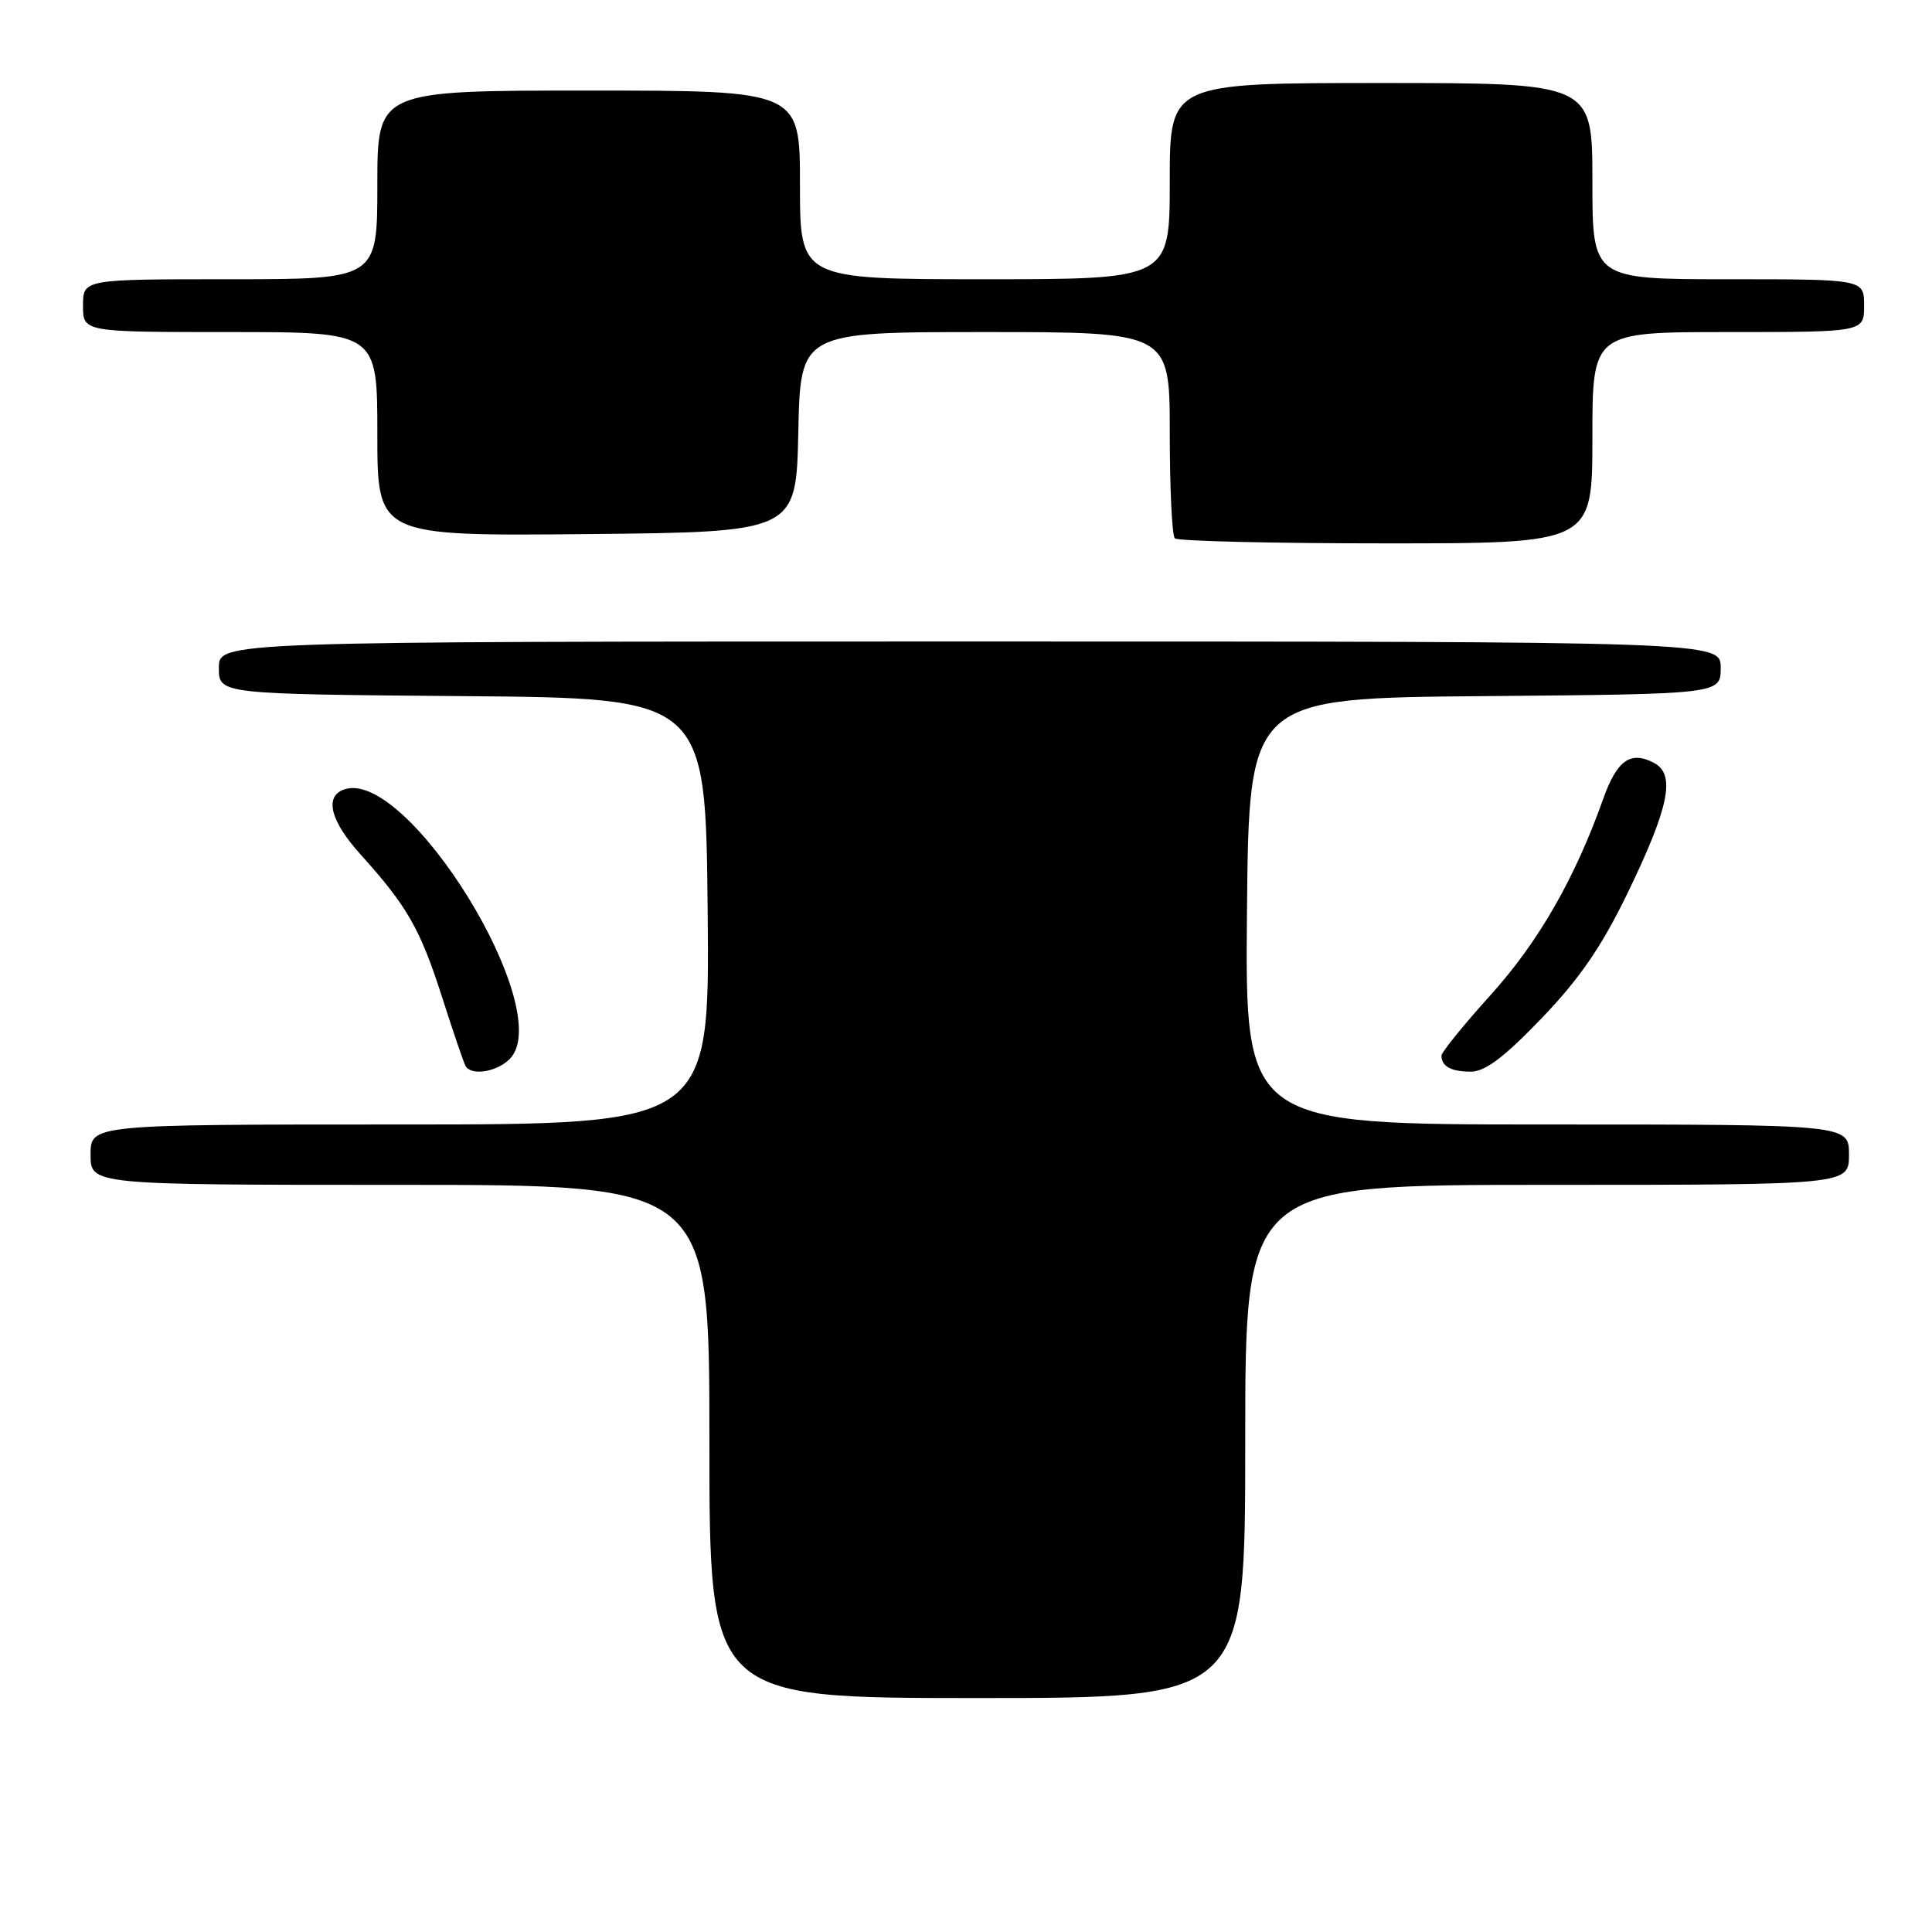 <?xml version="1.0" encoding="UTF-8" standalone="no"?>
<!DOCTYPE svg PUBLIC "-//W3C//DTD SVG 1.1//EN" "http://www.w3.org/Graphics/SVG/1.1/DTD/svg11.dtd" >
<svg xmlns="http://www.w3.org/2000/svg" xmlns:xlink="http://www.w3.org/1999/xlink" version="1.1" viewBox="0 0 256 256">
 <g >
 <path fill="currentColor"
d=" M 165.00 191.00 C 165.00 157.00 165.00 157.00 205.00 157.00 C 245.00 157.00 245.00 157.00 245.00 153.00 C 245.00 149.00 245.00 149.00 204.98 149.00 C 164.97 149.00 164.97 149.00 165.23 120.75 C 165.50 92.50 165.50 92.50 196.75 92.24 C 228.00 91.97 228.00 91.97 228.00 88.49 C 228.00 85.00 228.00 85.00 128.50 85.00 C 29.00 85.00 29.00 85.00 29.00 88.49 C 29.00 91.97 29.00 91.97 61.25 92.24 C 93.50 92.50 93.50 92.50 93.77 120.75 C 94.03 149.00 94.03 149.00 53.02 149.00 C 12.00 149.00 12.00 149.00 12.00 153.00 C 12.00 157.00 12.00 157.00 53.00 157.00 C 94.00 157.00 94.00 157.00 94.00 191.00 C 94.00 225.00 94.00 225.00 129.50 225.00 C 165.00 225.00 165.00 225.00 165.00 191.00 Z  M 67.53 140.33 C 73.90 133.96 53.83 101.44 45.51 104.64 C 42.96 105.61 43.82 108.85 47.82 113.27 C 53.95 120.07 55.67 123.07 58.55 132.04 C 60.04 136.69 61.45 140.84 61.69 141.25 C 62.45 142.58 65.81 142.05 67.53 140.33 Z  M 204.23 134.97 C 209.24 129.76 212.16 125.53 215.54 118.59 C 221.16 107.02 222.07 102.65 219.19 101.10 C 216.08 99.44 214.26 100.71 212.44 105.84 C 208.69 116.39 203.89 124.76 197.57 131.78 C 193.95 135.79 191.00 139.43 191.00 139.87 C 191.00 141.30 192.28 142.00 194.90 142.00 C 196.78 142.00 199.30 140.10 204.23 134.97 Z  M 211.00 58.00 C 211.00 44.00 211.00 44.00 229.00 44.00 C 247.00 44.00 247.00 44.00 247.00 40.50 C 247.00 37.00 247.00 37.00 229.00 37.00 C 211.00 37.00 211.00 37.00 211.00 24.00 C 211.00 11.00 211.00 11.00 183.00 11.00 C 155.00 11.00 155.00 11.00 155.00 24.00 C 155.00 37.00 155.00 37.00 130.50 37.00 C 106.00 37.00 106.00 37.00 106.00 24.50 C 106.00 12.00 106.00 12.00 78.00 12.00 C 50.00 12.00 50.00 12.00 50.00 24.50 C 50.00 37.00 50.00 37.00 30.50 37.00 C 11.00 37.00 11.00 37.00 11.00 40.50 C 11.00 44.00 11.00 44.00 30.50 44.00 C 50.00 44.00 50.00 44.00 50.00 57.52 C 50.00 71.03 50.00 71.03 77.75 70.77 C 105.50 70.50 105.50 70.50 105.78 57.25 C 106.06 44.00 106.06 44.00 130.53 44.00 C 155.00 44.00 155.00 44.00 155.00 57.33 C 155.00 64.67 155.30 70.97 155.67 71.33 C 156.03 71.70 168.63 72.00 183.67 72.00 C 211.00 72.00 211.00 72.00 211.00 58.00 Z "/>
</g>
</svg>